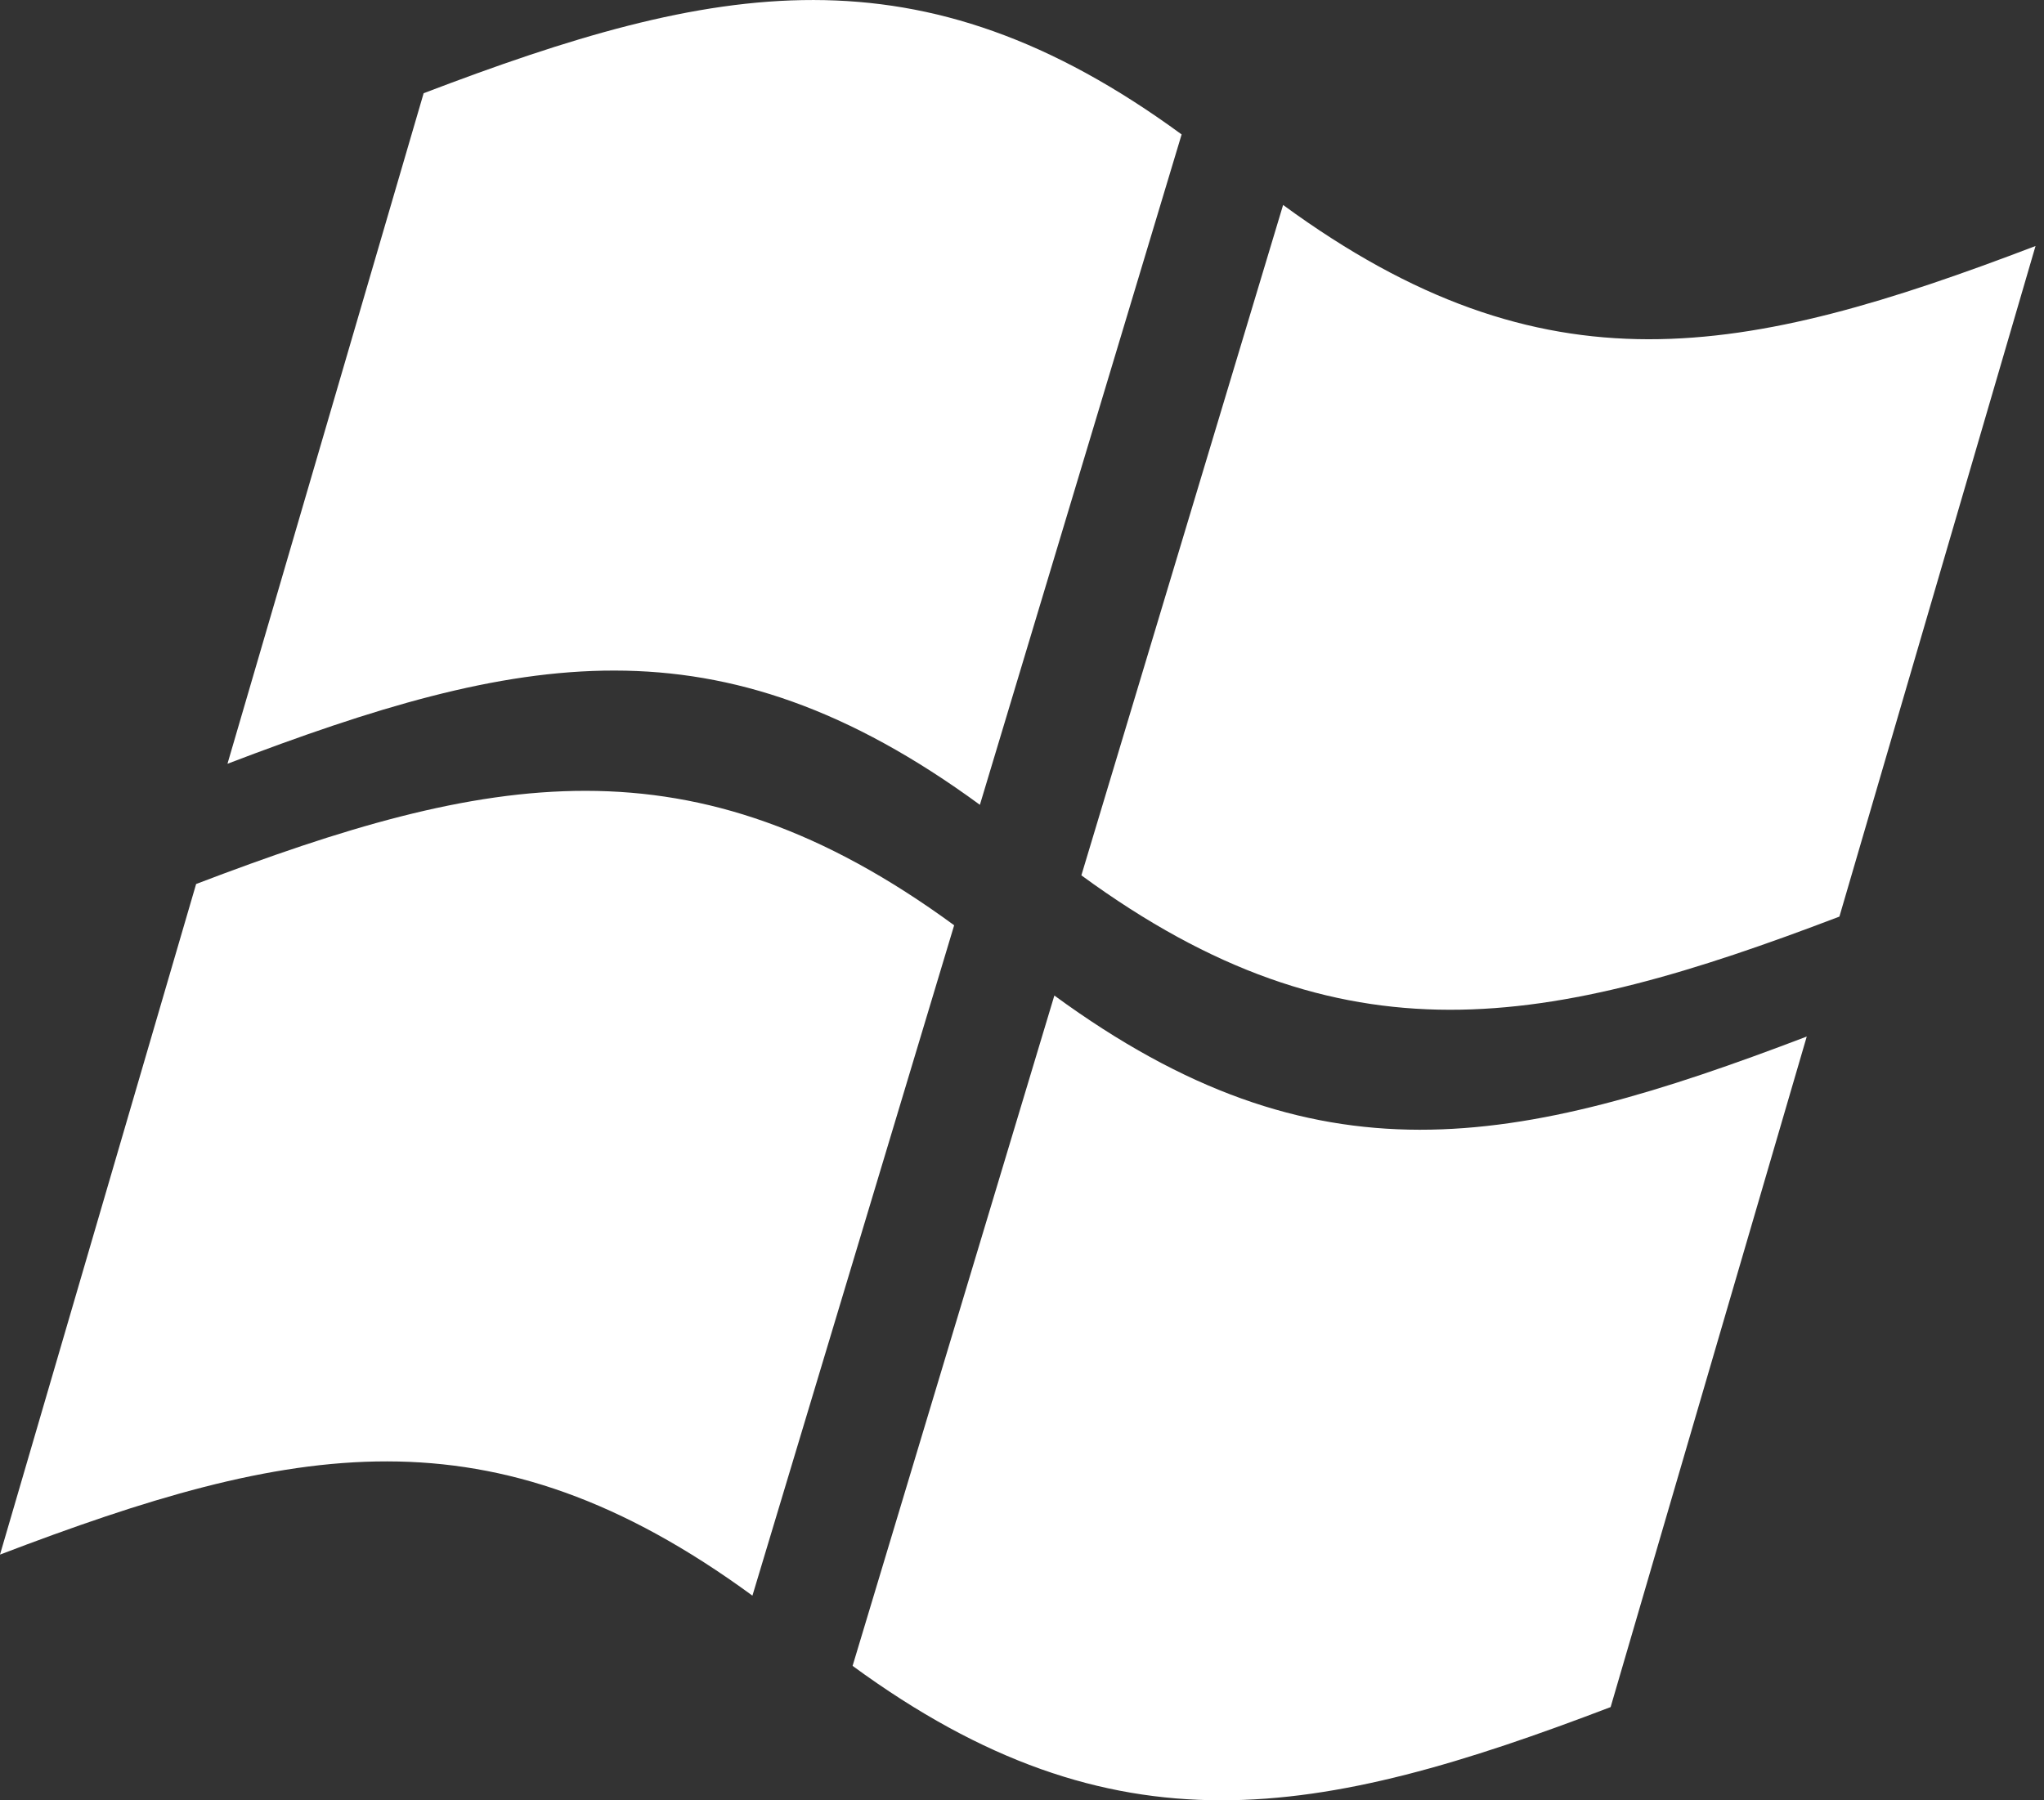 <svg width="42" height="37" viewBox="0 0 42 37" xmlns="http://www.w3.org/2000/svg"><rect x="0" y="0" width="42" height="37" fill="#333333" stroke="none"/><path d="M21.665 20.46l-4.146 13.777c5.394 3.95 9.582 3.135 15.576.847l4.03-13.781c-5.994 2.287-10.072 3.102-15.46-.843zm4.7-16.247L22.22 17.99c5.394 3.95 9.582 3.135 15.576.848l4.03-13.782c-5.994 2.288-10.072 3.103-15.46-.843zm-10.904 28.58l4.145-13.777c-5.393-3.95-9.581-3.135-15.576-.848L0 31.95c5.994-2.287 10.072-3.102 15.46.843zm4.674-16.253L24.28 2.763c-5.393-3.95-9.58-3.135-15.575-.847L4.674 15.697c5.994-2.287 10.072-3.102 15.46.843z" fill="#FFF" fill-rule="evenodd"/></svg>